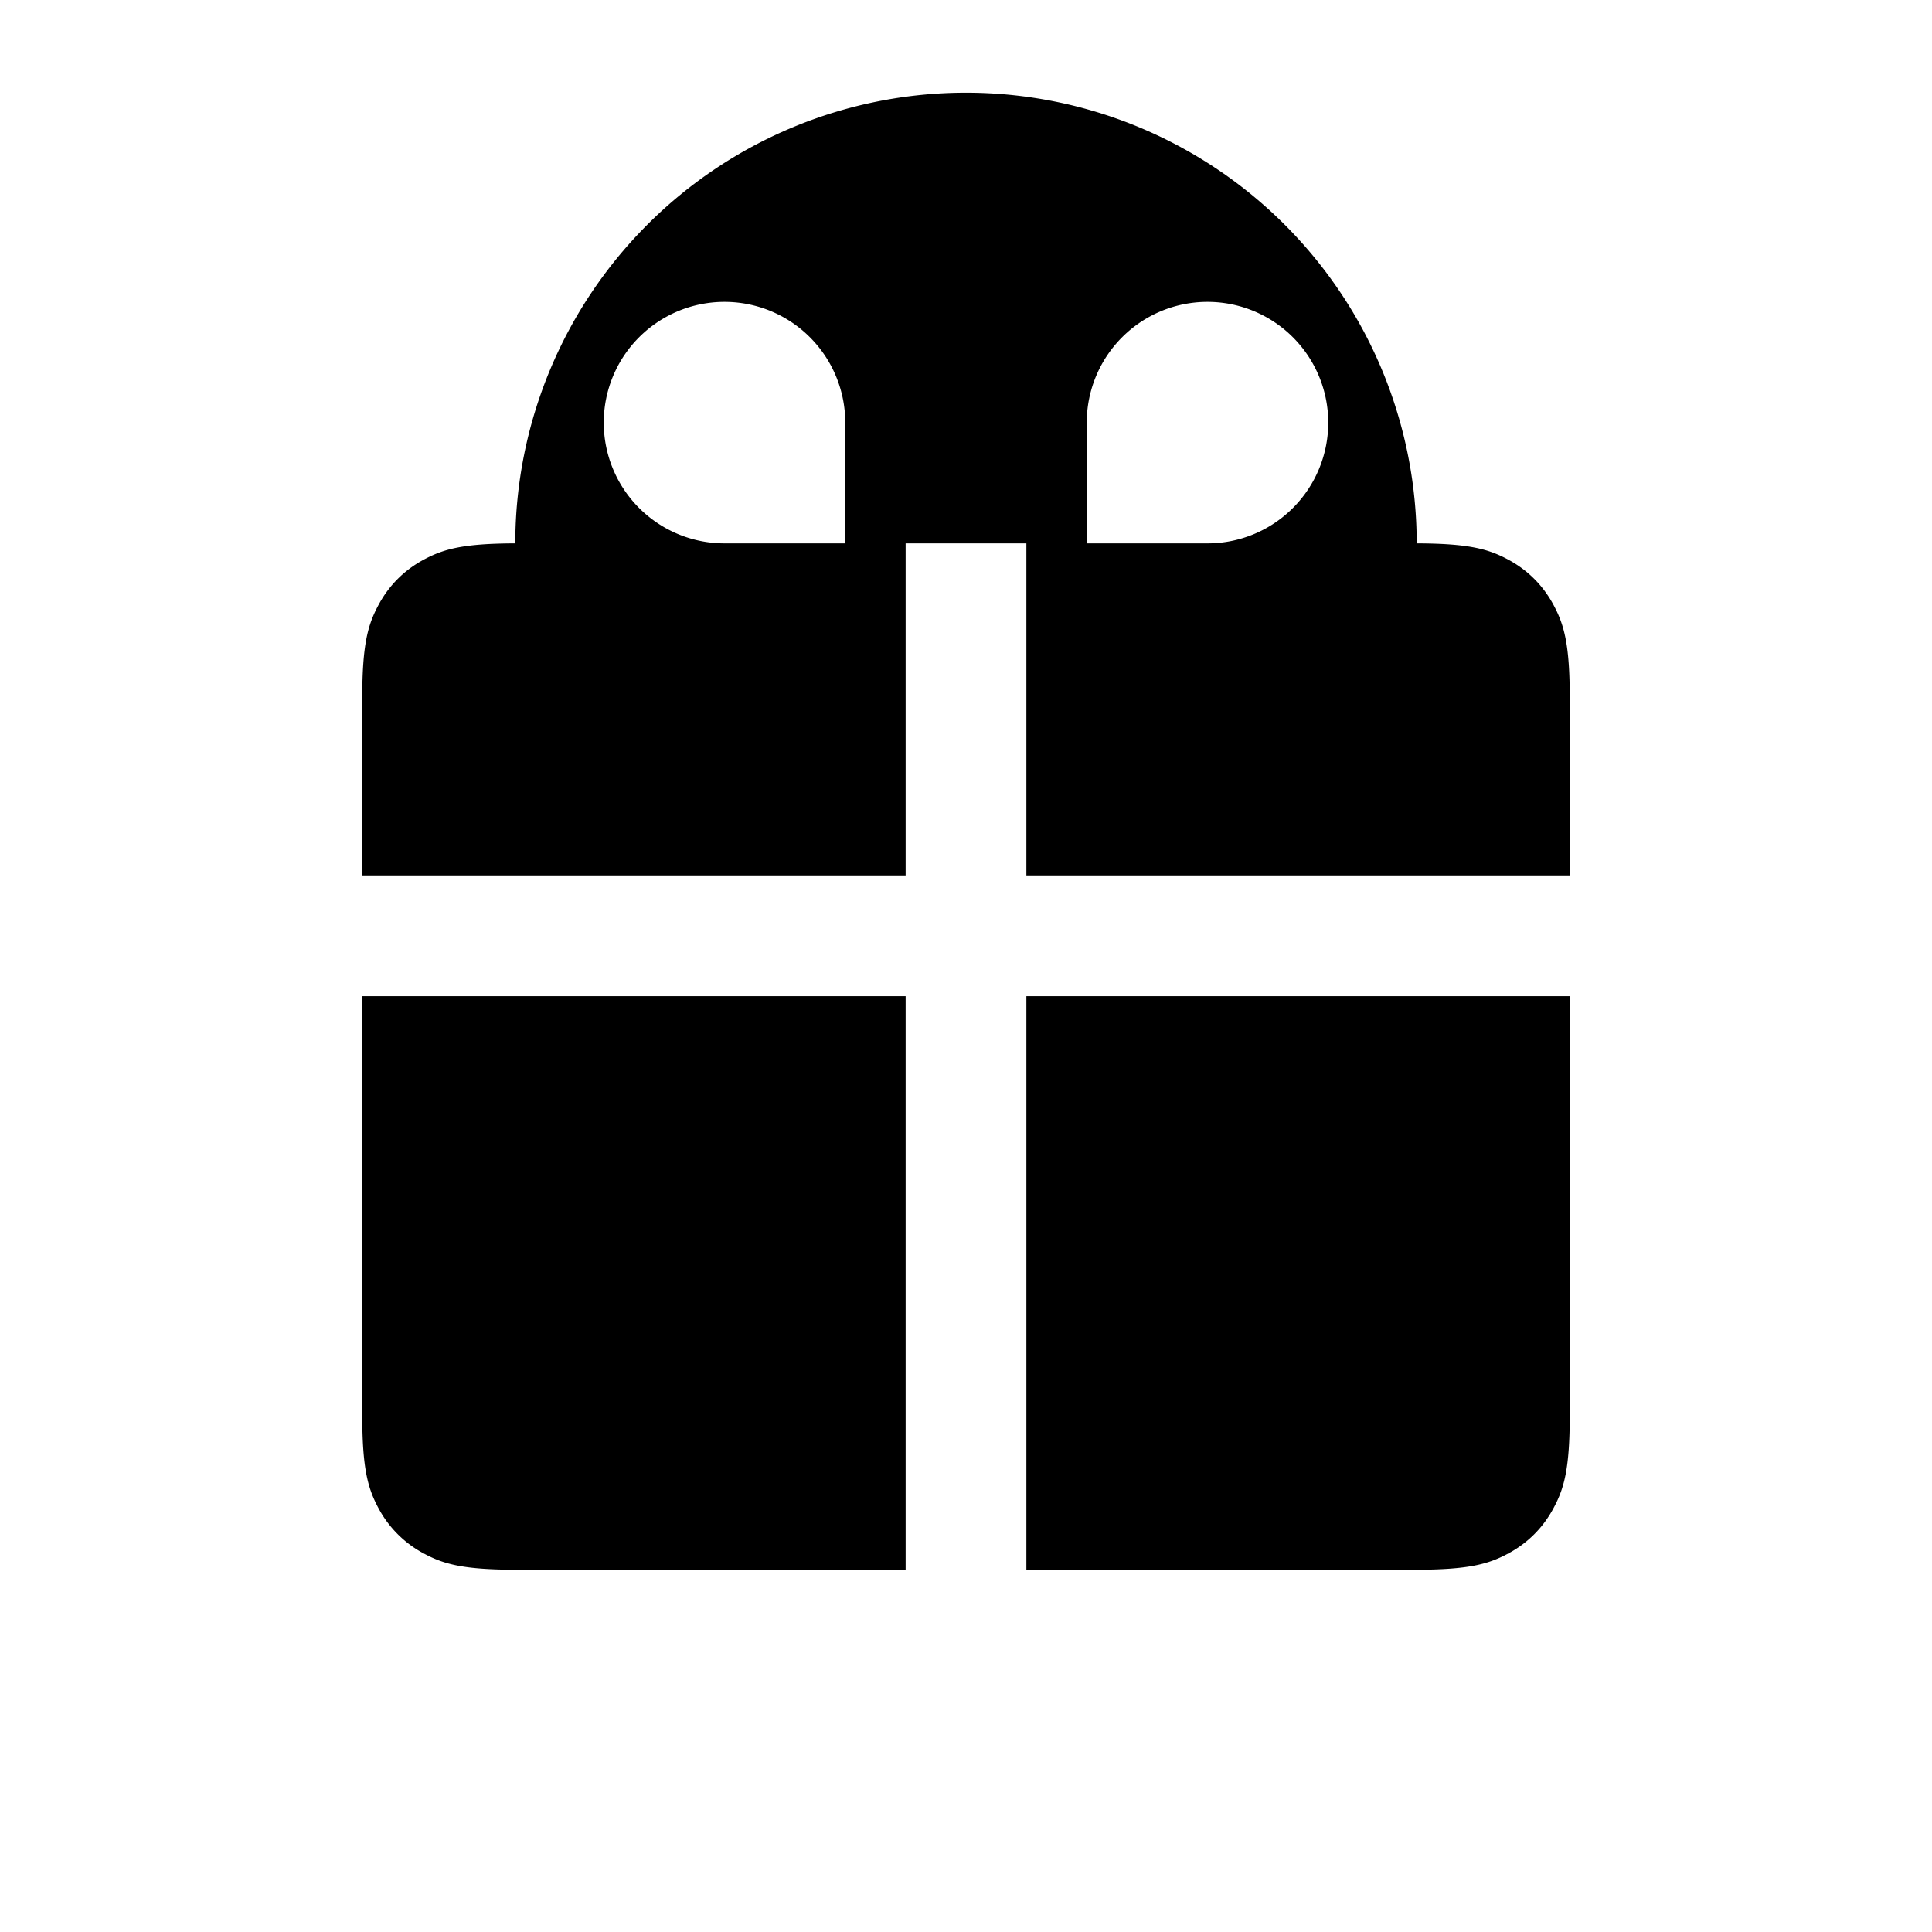 <svg width="32" height="32" fill="none" xmlns="http://www.w3.org/2000/svg" viewBox="0 0 32 32"><path fill-rule="evenodd" clip-rule="evenodd" d="M17 14.5V9h-2v5.5H6v-2.936c0-.892.093-1.215.267-1.54.174-.327.43-.583.756-.757.323-.172.642-.265 1.512-.267a4 4 0 1114.93 0c.87.002 1.19.095 1.512.267.326.174.582.43.756.756.174.326.267.65.267 1.54V14.5h-9zm0 2h9v6.936c0 .892-.093 1.215-.267 1.54-.174.327-.43.583-.756.757-.326.174-.65.267-1.54.267H17v-9.5zM8.564 26c-.892 0-1.215-.093-1.54-.267a1.817 1.817 0 01-.757-.756c-.174-.326-.267-.65-.267-1.54V16.5h9V26H8.564zM20 9a2 2 0 10-2-2v2h2zm-8 0h2V7a2 2 0 10-2 2z" fill="currentColor"></path></svg>